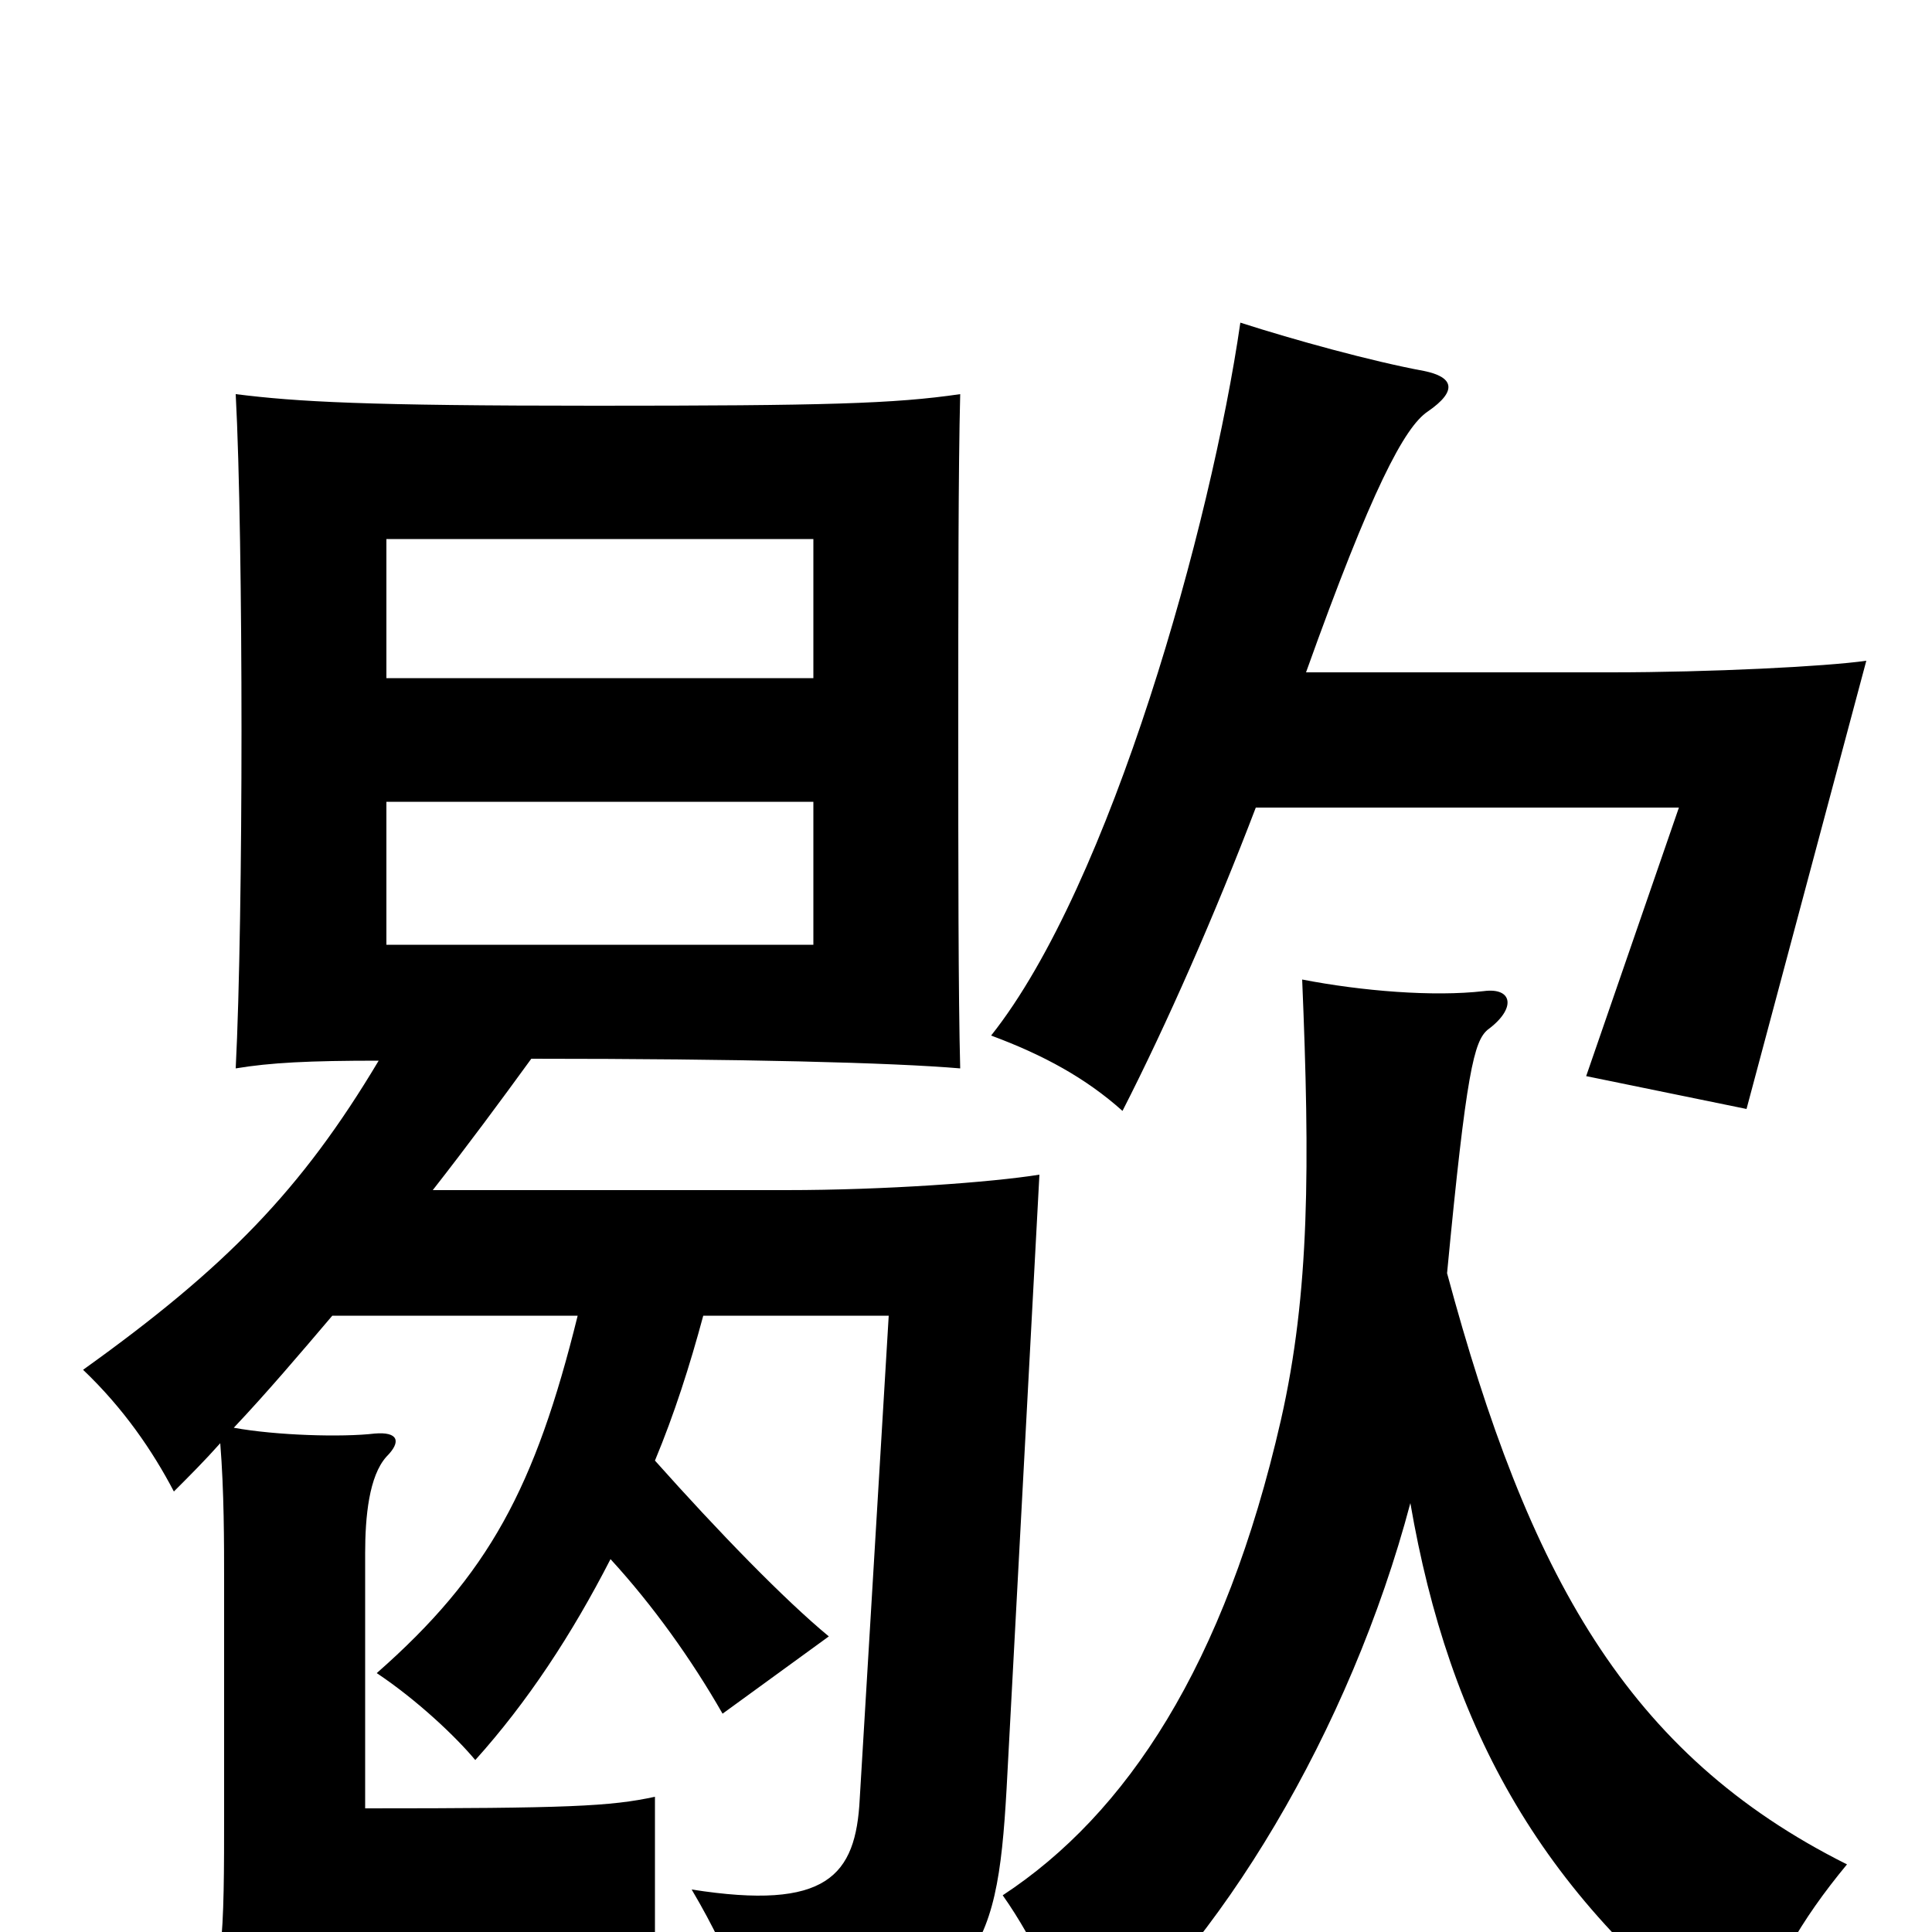 <svg xmlns="http://www.w3.org/2000/svg" viewBox="0 -1000 1000 1000">
	<path fill="#000000" d="M200 -511V-585H421V-511ZM200 -649V-721H421V-649ZM749 -341C759 -446 763 -461 770 -467C785 -478 783 -489 768 -487C742 -484 705 -487 674 -493C678 -397 678 -331 663 -265C634 -138 583 -61 519 -19C536 5 551 38 560 66C631 9 699 -105 730 -222C750 -106 798 -16 903 60C917 20 932 -6 956 -35C842 -92 791 -185 749 -341ZM676 -652C710 -747 727 -779 739 -787C755 -798 752 -805 737 -808C710 -813 670 -824 642 -833C627 -729 575 -542 513 -464C540 -454 562 -442 581 -425C604 -470 629 -527 650 -582H869L821 -443L904 -426L966 -658C945 -655 885 -652 834 -652ZM224 -384C242 -407 259 -430 275 -452C384 -452 462 -450 497 -447C496 -484 496 -556 496 -622C496 -688 496 -758 497 -796C463 -791 427 -790 308 -790C189 -790 154 -792 122 -796C124 -759 125 -688 125 -622C125 -556 124 -486 122 -447C140 -450 160 -451 196 -451C156 -384 117 -344 43 -291C64 -271 79 -249 90 -228C98 -236 106 -244 114 -253C116 -228 116 -202 116 -180V-63C116 -32 116 -7 114 9C128 8 173 7 219 7C271 6 325 8 339 9V-70C316 -65 294 -64 189 -64V-196C189 -215 191 -236 200 -246C208 -254 206 -259 194 -258C177 -256 143 -257 121 -261C138 -279 155 -299 172 -319H299C277 -230 253 -185 195 -134C216 -120 236 -101 246 -89C273 -119 296 -154 316 -193C338 -169 358 -141 374 -113L429 -153C406 -172 372 -207 339 -244C349 -268 357 -293 364 -319H460L445 -69C443 -29 428 -11 358 -22C381 17 388 42 390 64C506 38 516 14 521 -74L538 -392C513 -388 458 -384 407 -384Z"/>
</svg>